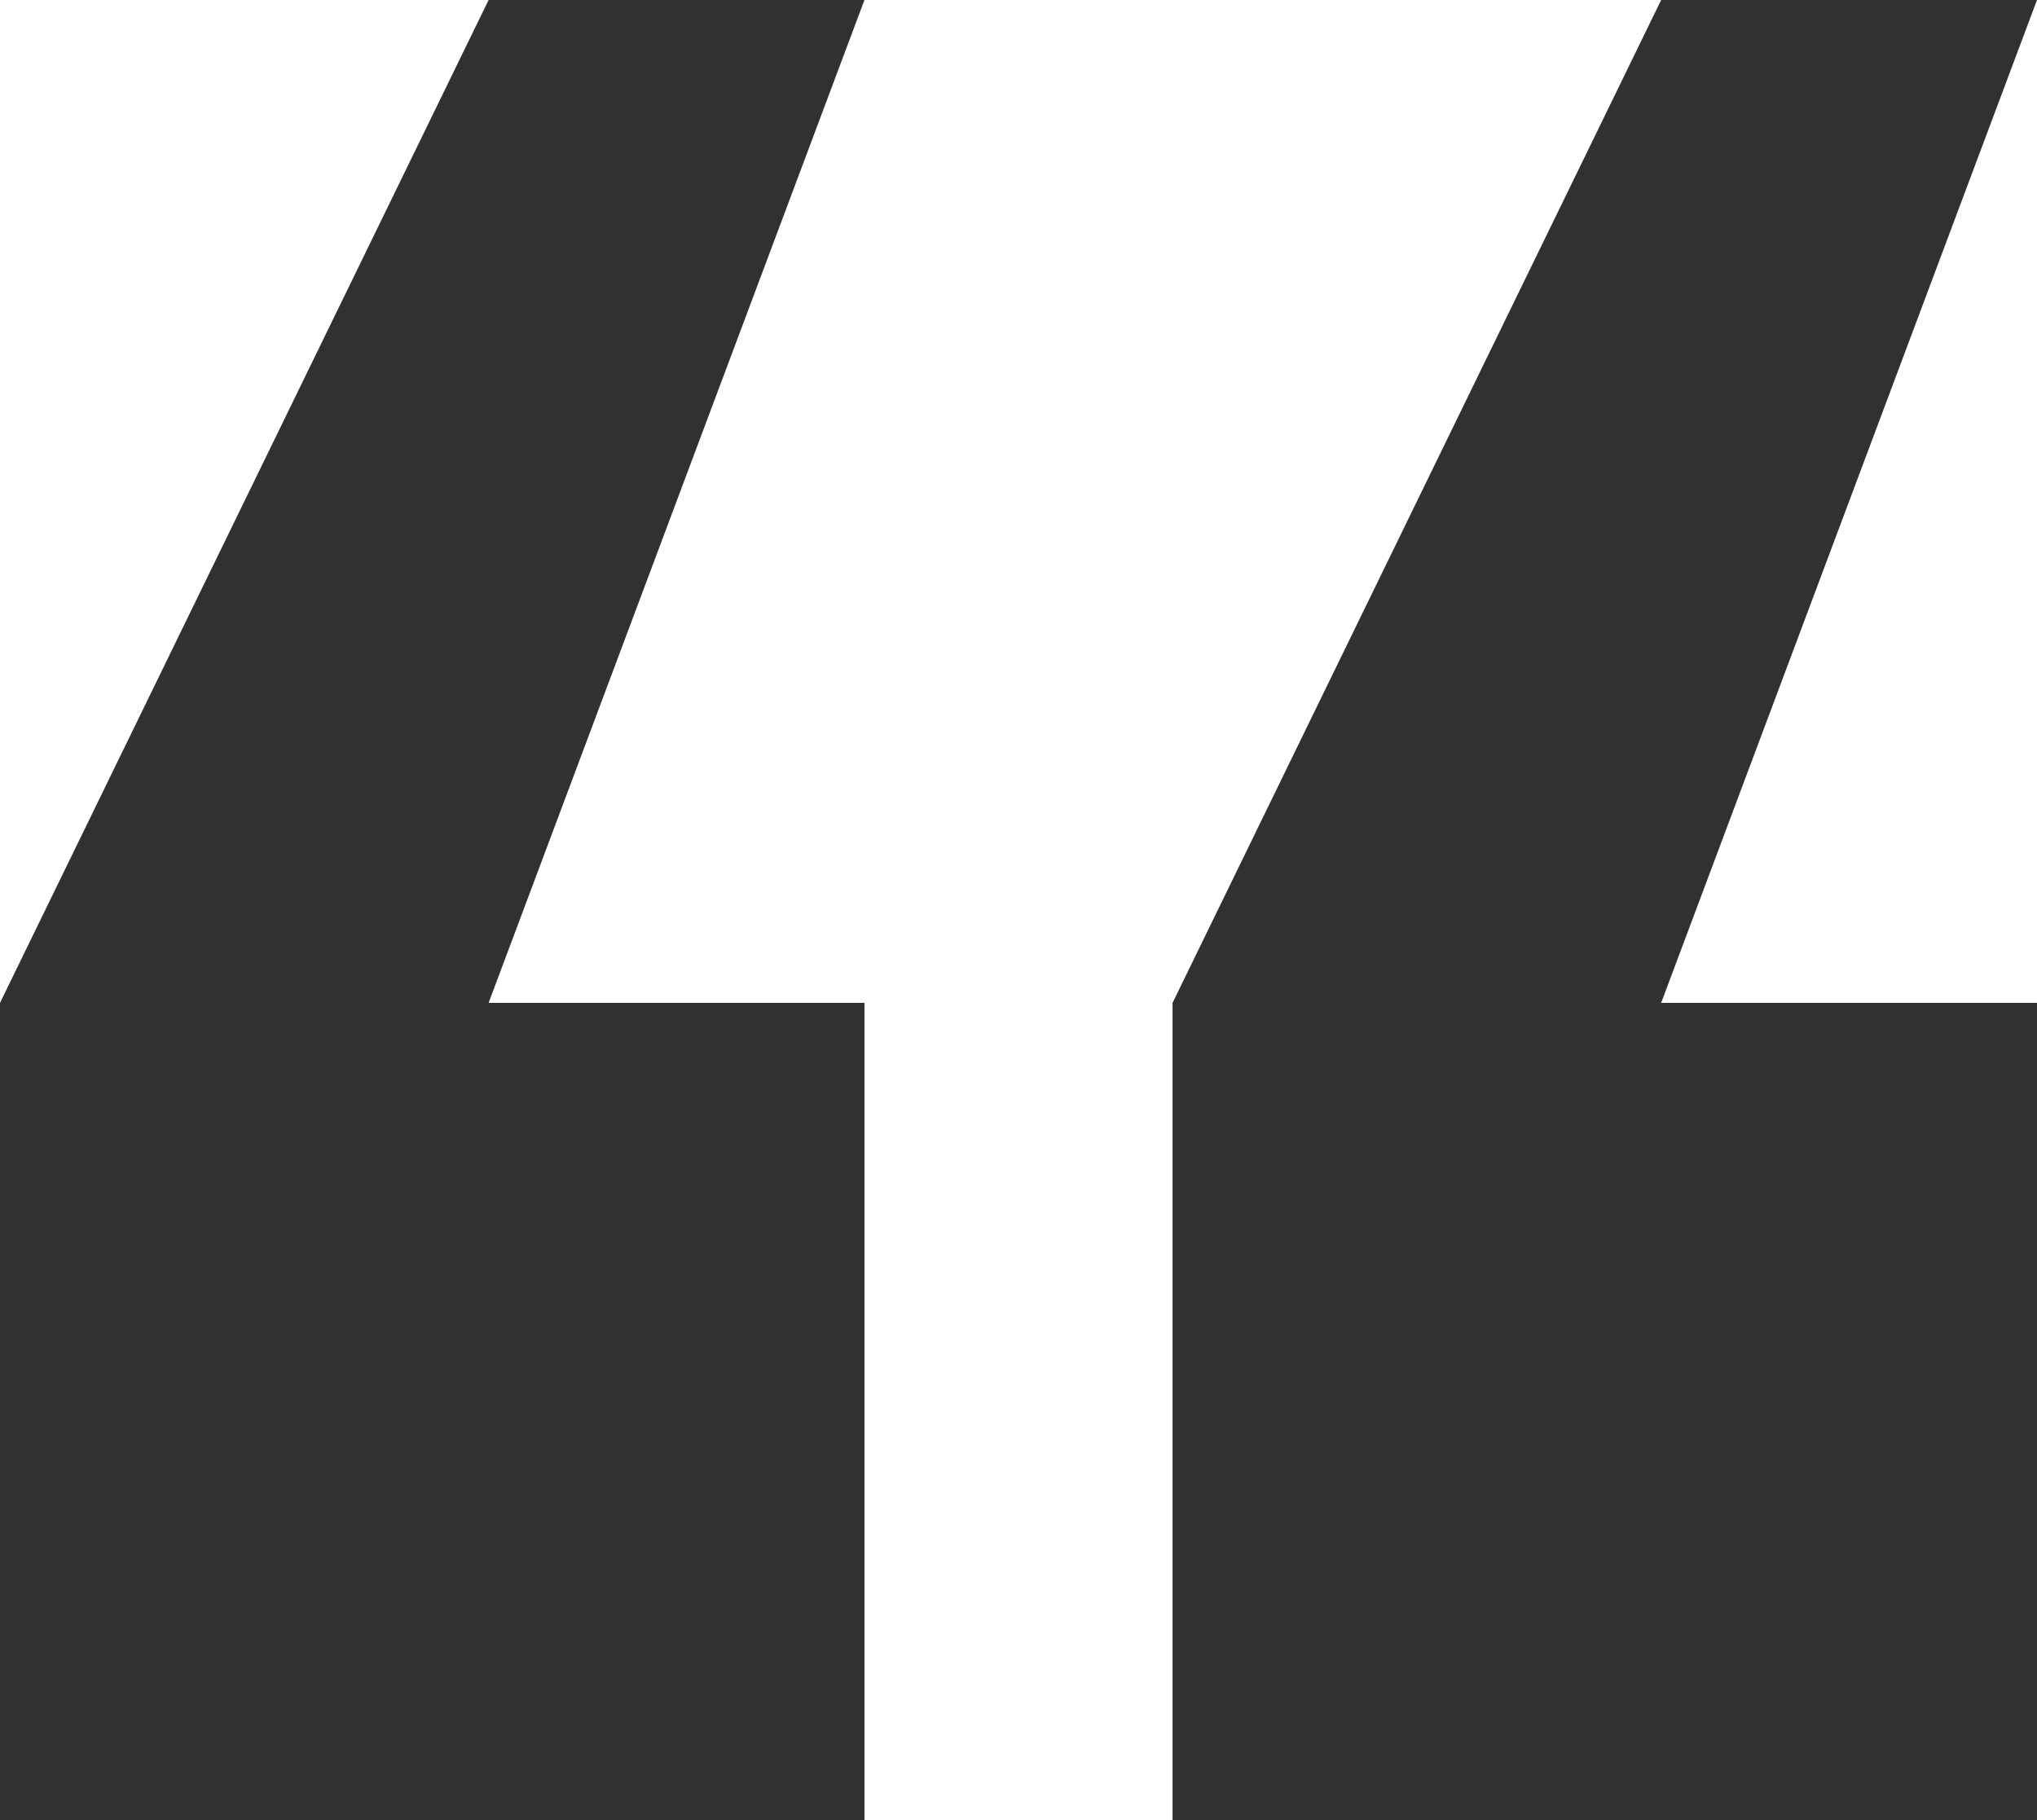 <svg xmlns="http://www.w3.org/2000/svg" width="94" height="84" viewBox="0 0 94 84">
  <g id="Group_101" data-name="Group 101" transform="translate(-296 -5849.016)">
    <path id="Path" d="M17.344,84H0L17.344,37.714H0V0H39.891V37.714Z" transform="translate(335.891 5933.016) rotate(180)" fill="#313133"/>
    <path id="Path-2" data-name="Path" d="M17.344,84H0L17.344,37.714H0V0H39.891V37.714Z" transform="translate(390 5933.016) rotate(180)" fill="#313133"/>
  </g>
</svg>
